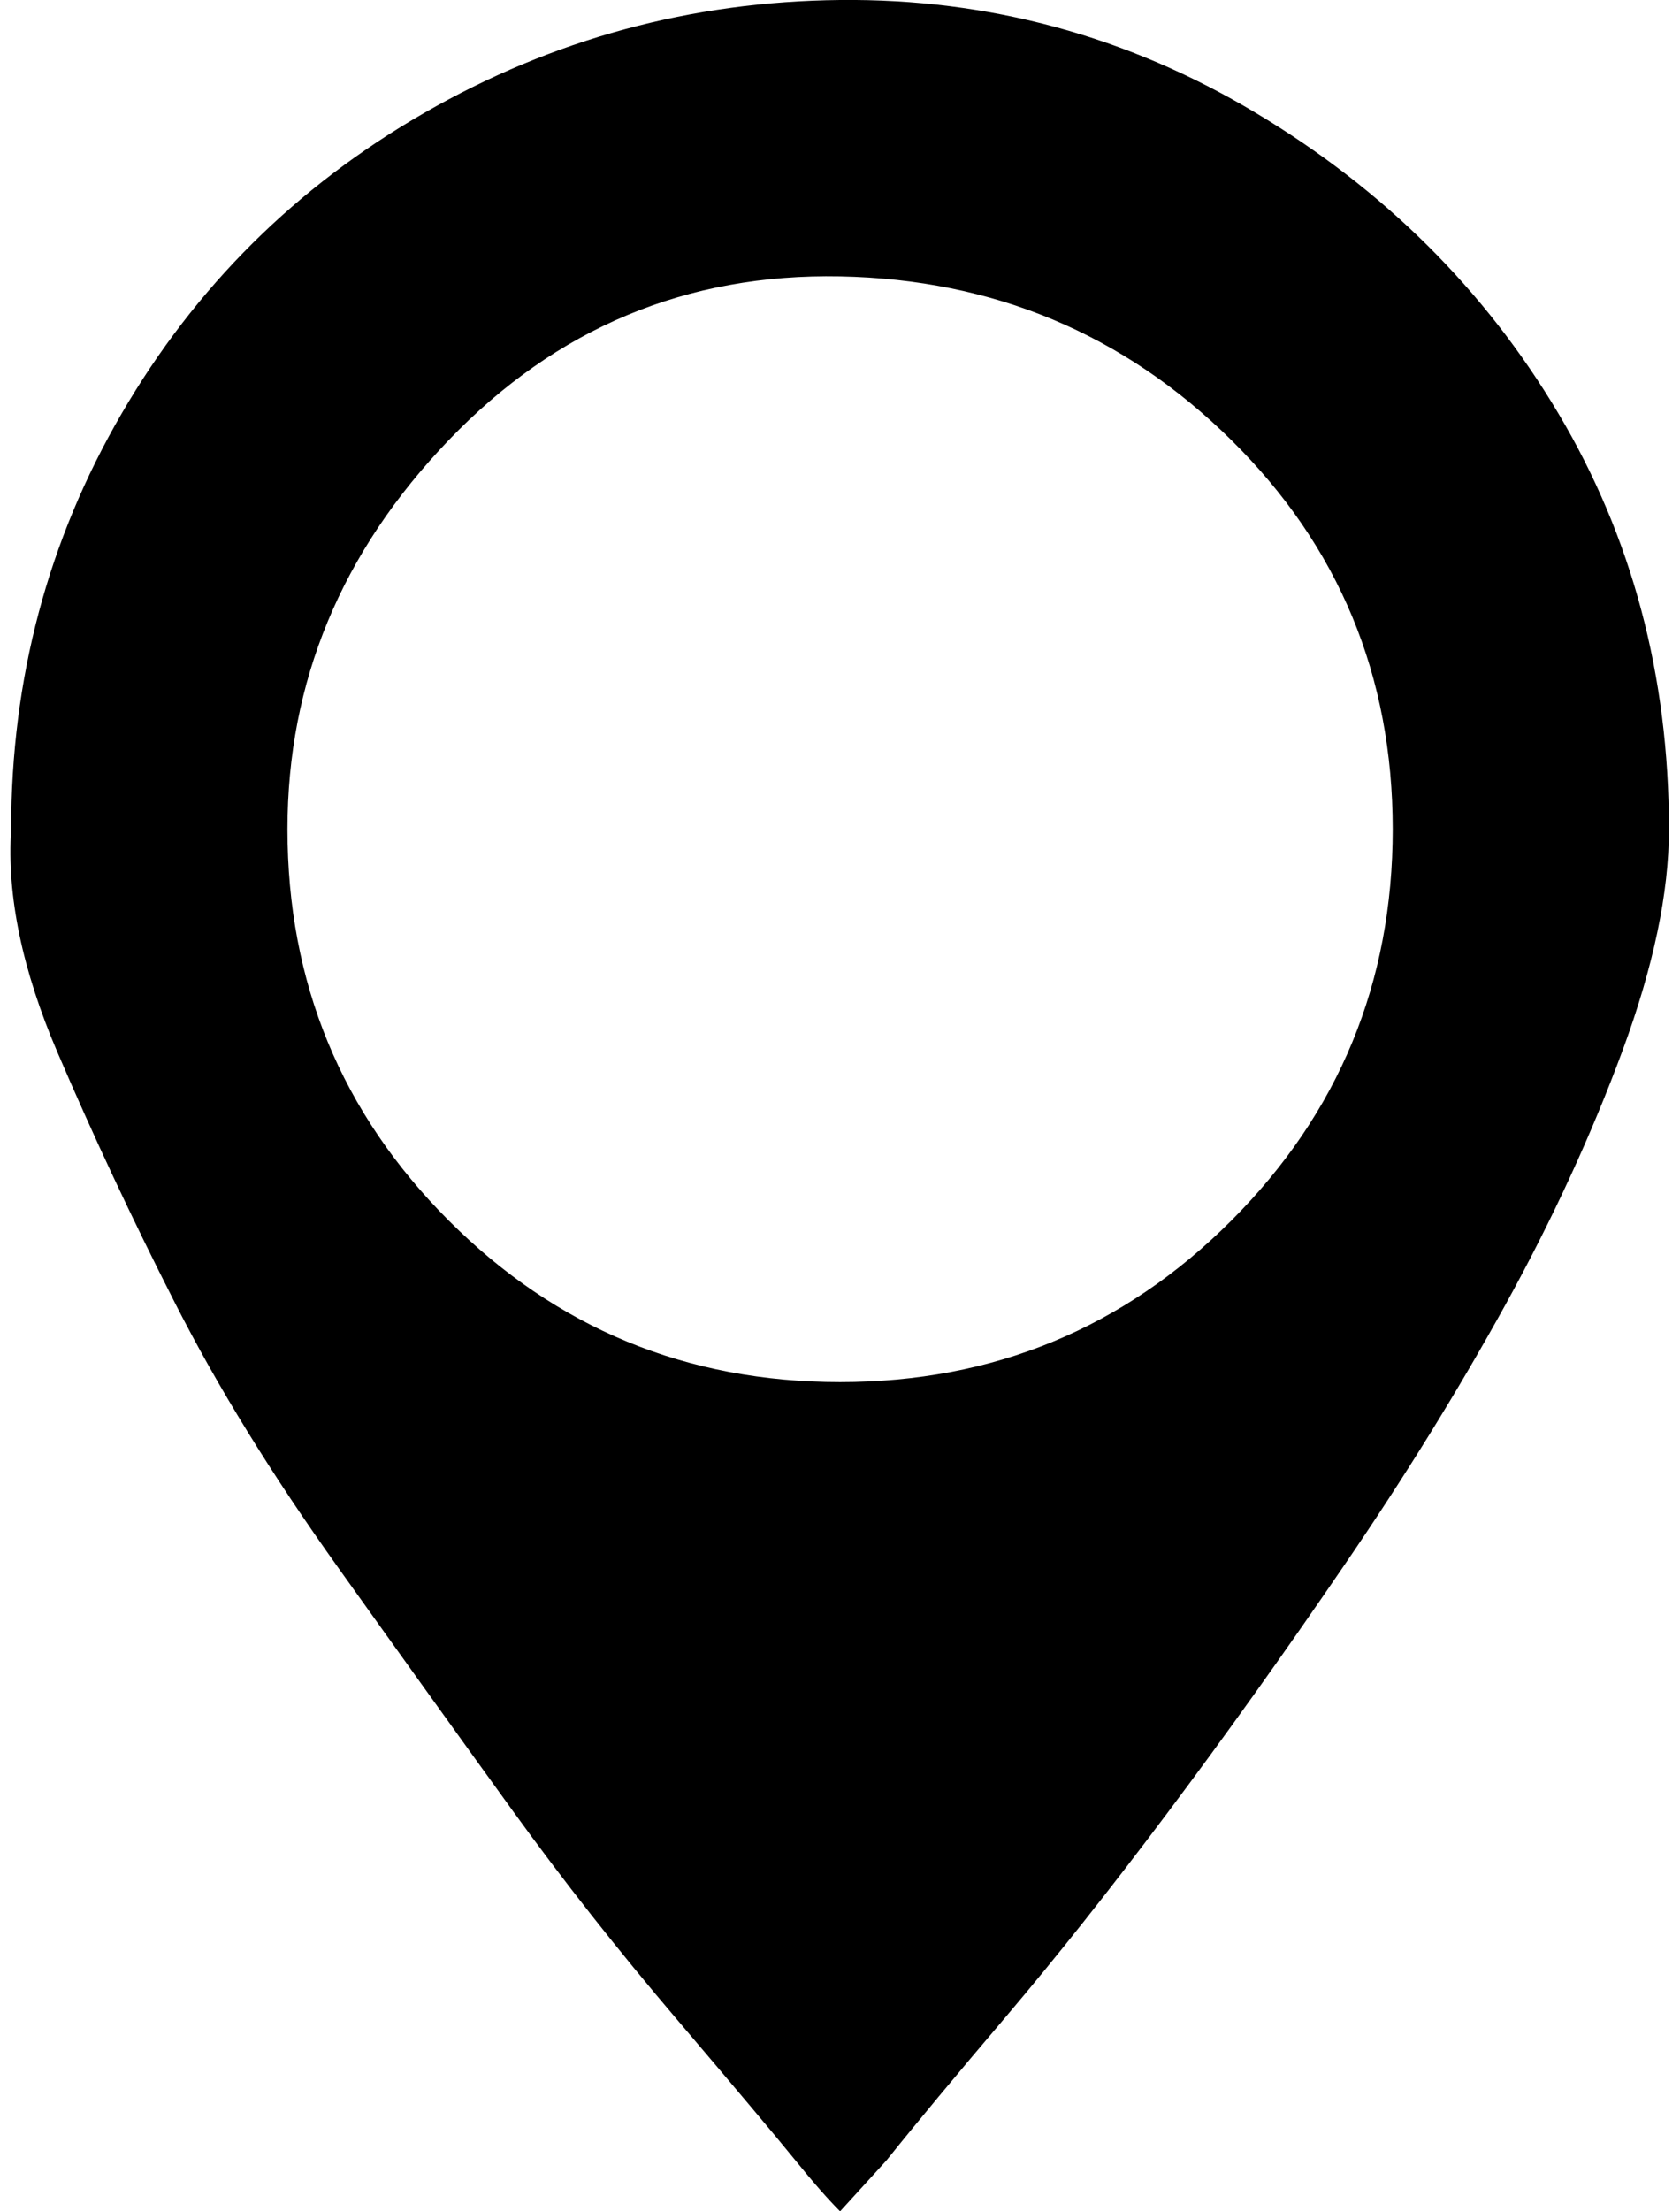 <svg width="19" height="25" viewBox="0 0 19 25" fill="none" xmlns="http://www.w3.org/2000/svg">
<path d="M0.126 9.375C0.126 7.675 0.542 6.108 1.376 4.675C2.209 3.242 3.351 2.108 4.801 1.275C6.251 0.442 7.817 0.017 9.501 -1.65832e-05C11.184 -0.017 12.751 0.408 14.2 1.275C15.65 2.142 16.792 3.275 17.625 4.675C18.459 6.075 18.875 7.642 18.875 9.375C18.875 10.092 18.701 10.925 18.351 11.875C18 12.825 17.559 13.783 17.026 14.75C16.492 15.717 15.884 16.7 15.2 17.7C14.517 18.7 13.851 19.633 13.2 20.5C12.55 21.367 11.942 22.133 11.376 22.8C10.809 23.467 10.359 24.008 10.025 24.425L9.501 25C9.367 24.867 9.192 24.667 8.976 24.4C8.759 24.133 8.317 23.608 7.651 22.825C6.984 22.042 6.367 21.258 5.801 20.475C5.234 19.692 4.576 18.775 3.826 17.725C3.076 16.675 2.459 15.675 1.976 14.725C1.492 13.775 1.051 12.833 0.651 11.9C0.251 10.967 0.076 10.125 0.126 9.375ZM3.251 9.375C3.251 11.108 3.859 12.583 5.076 13.8C6.292 15.017 7.767 15.625 9.501 15.625C11.234 15.625 12.709 15.017 13.925 13.8C15.142 12.583 15.751 11.108 15.751 9.375C15.751 7.642 15.142 6.175 13.925 4.975C12.709 3.775 11.234 3.158 9.501 3.125C7.767 3.092 6.292 3.708 5.076 4.975C3.859 6.242 3.251 7.708 3.251 9.375Z" fill="black"/>
</svg>
